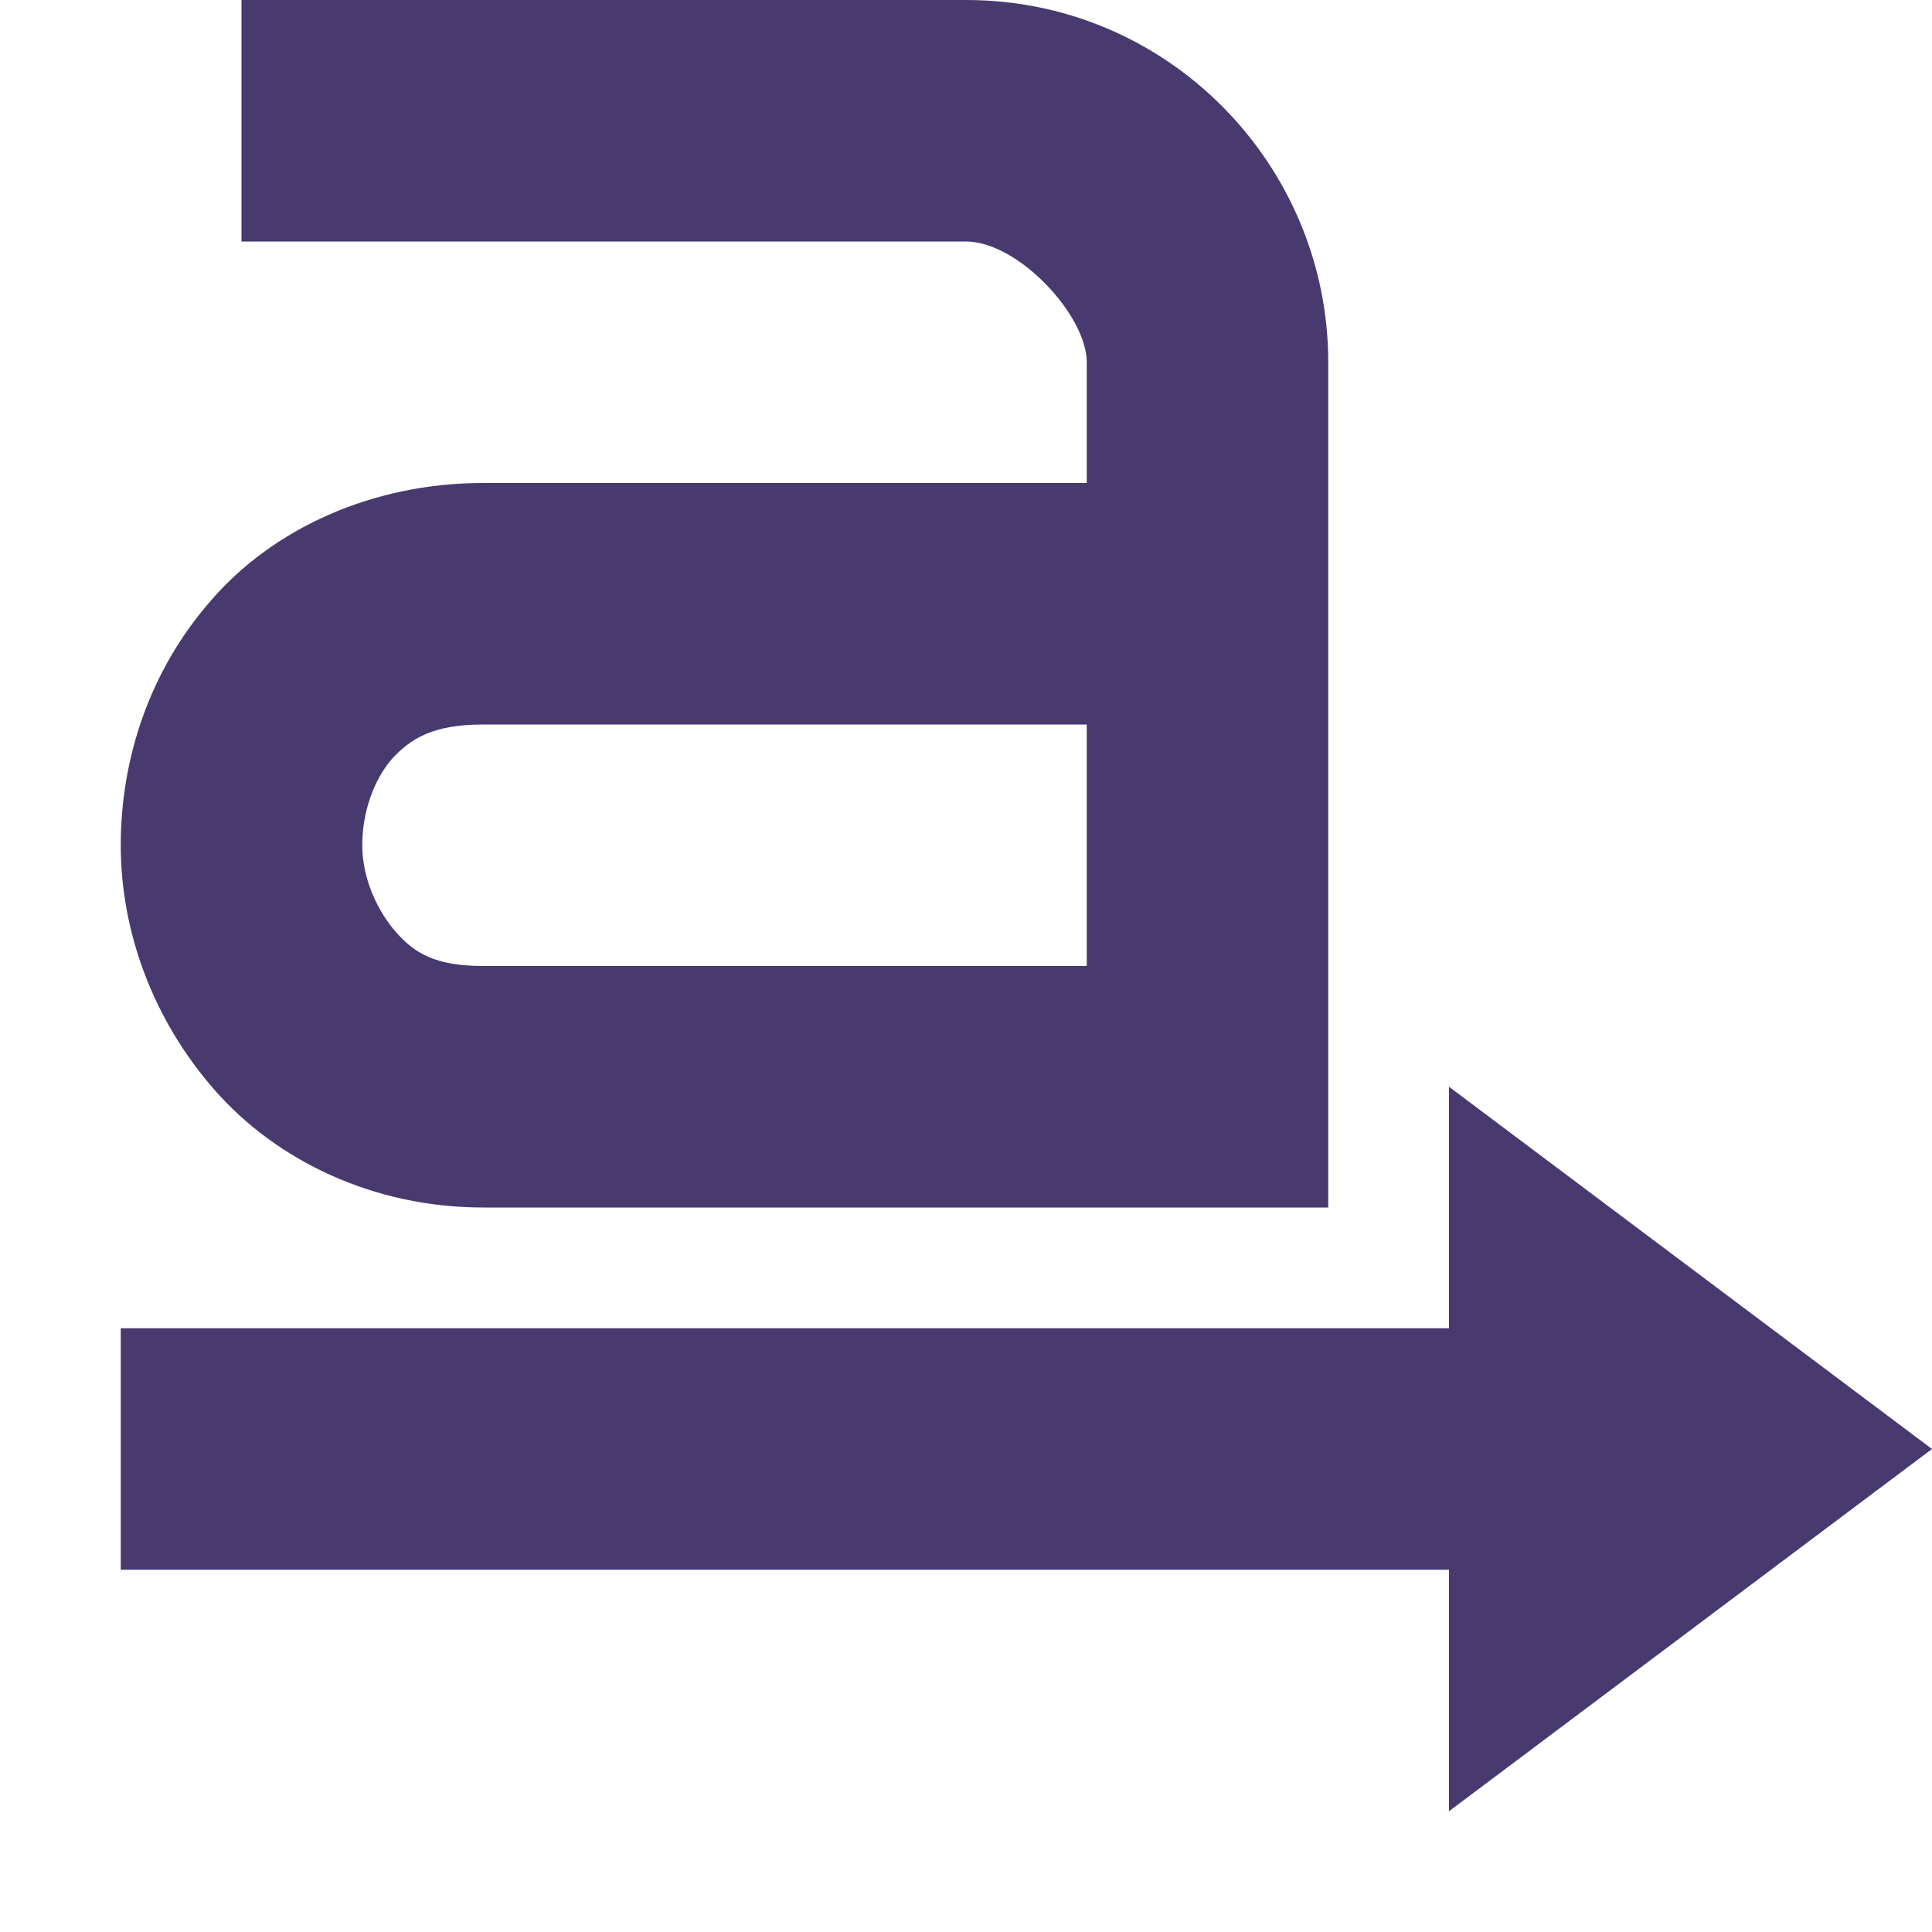 <svg xmlns="http://www.w3.org/2000/svg" width="16" height="16" version="1.1">
 <path style="fill:#48396e" d="M 11,3 C 11,1.37 9.68,0 8,0 H 2 V 2 H 8 C 8.43,2 9,2.61 9,3 V 4 H 4 C 3.08,4 2.26,4.38 1.75,4.97 1.24,5.55 1,6.28 1,7 1,7.72 1.27,8.45 1.78,9.03 2.29,9.61 3.09,10 4,10 H 11 M 4,6 H 9 V 8 H 4 C 3.6,8 3.43,7.89 3.28,7.72 3.13,7.55 3,7.28 3,7 3,6.72 3.1,6.45 3.25,6.28 3.4,6.12 3.58,6 4,6 Z"/>
 <path style="fill:#48396e" d="M 12,15 16,12 12,9 C 12,9 12,15 12,15 Z"/>
 <path style="fill:#48396e" d="M 1,11 V 13 H 14 V 11 Z"/>
</svg>
